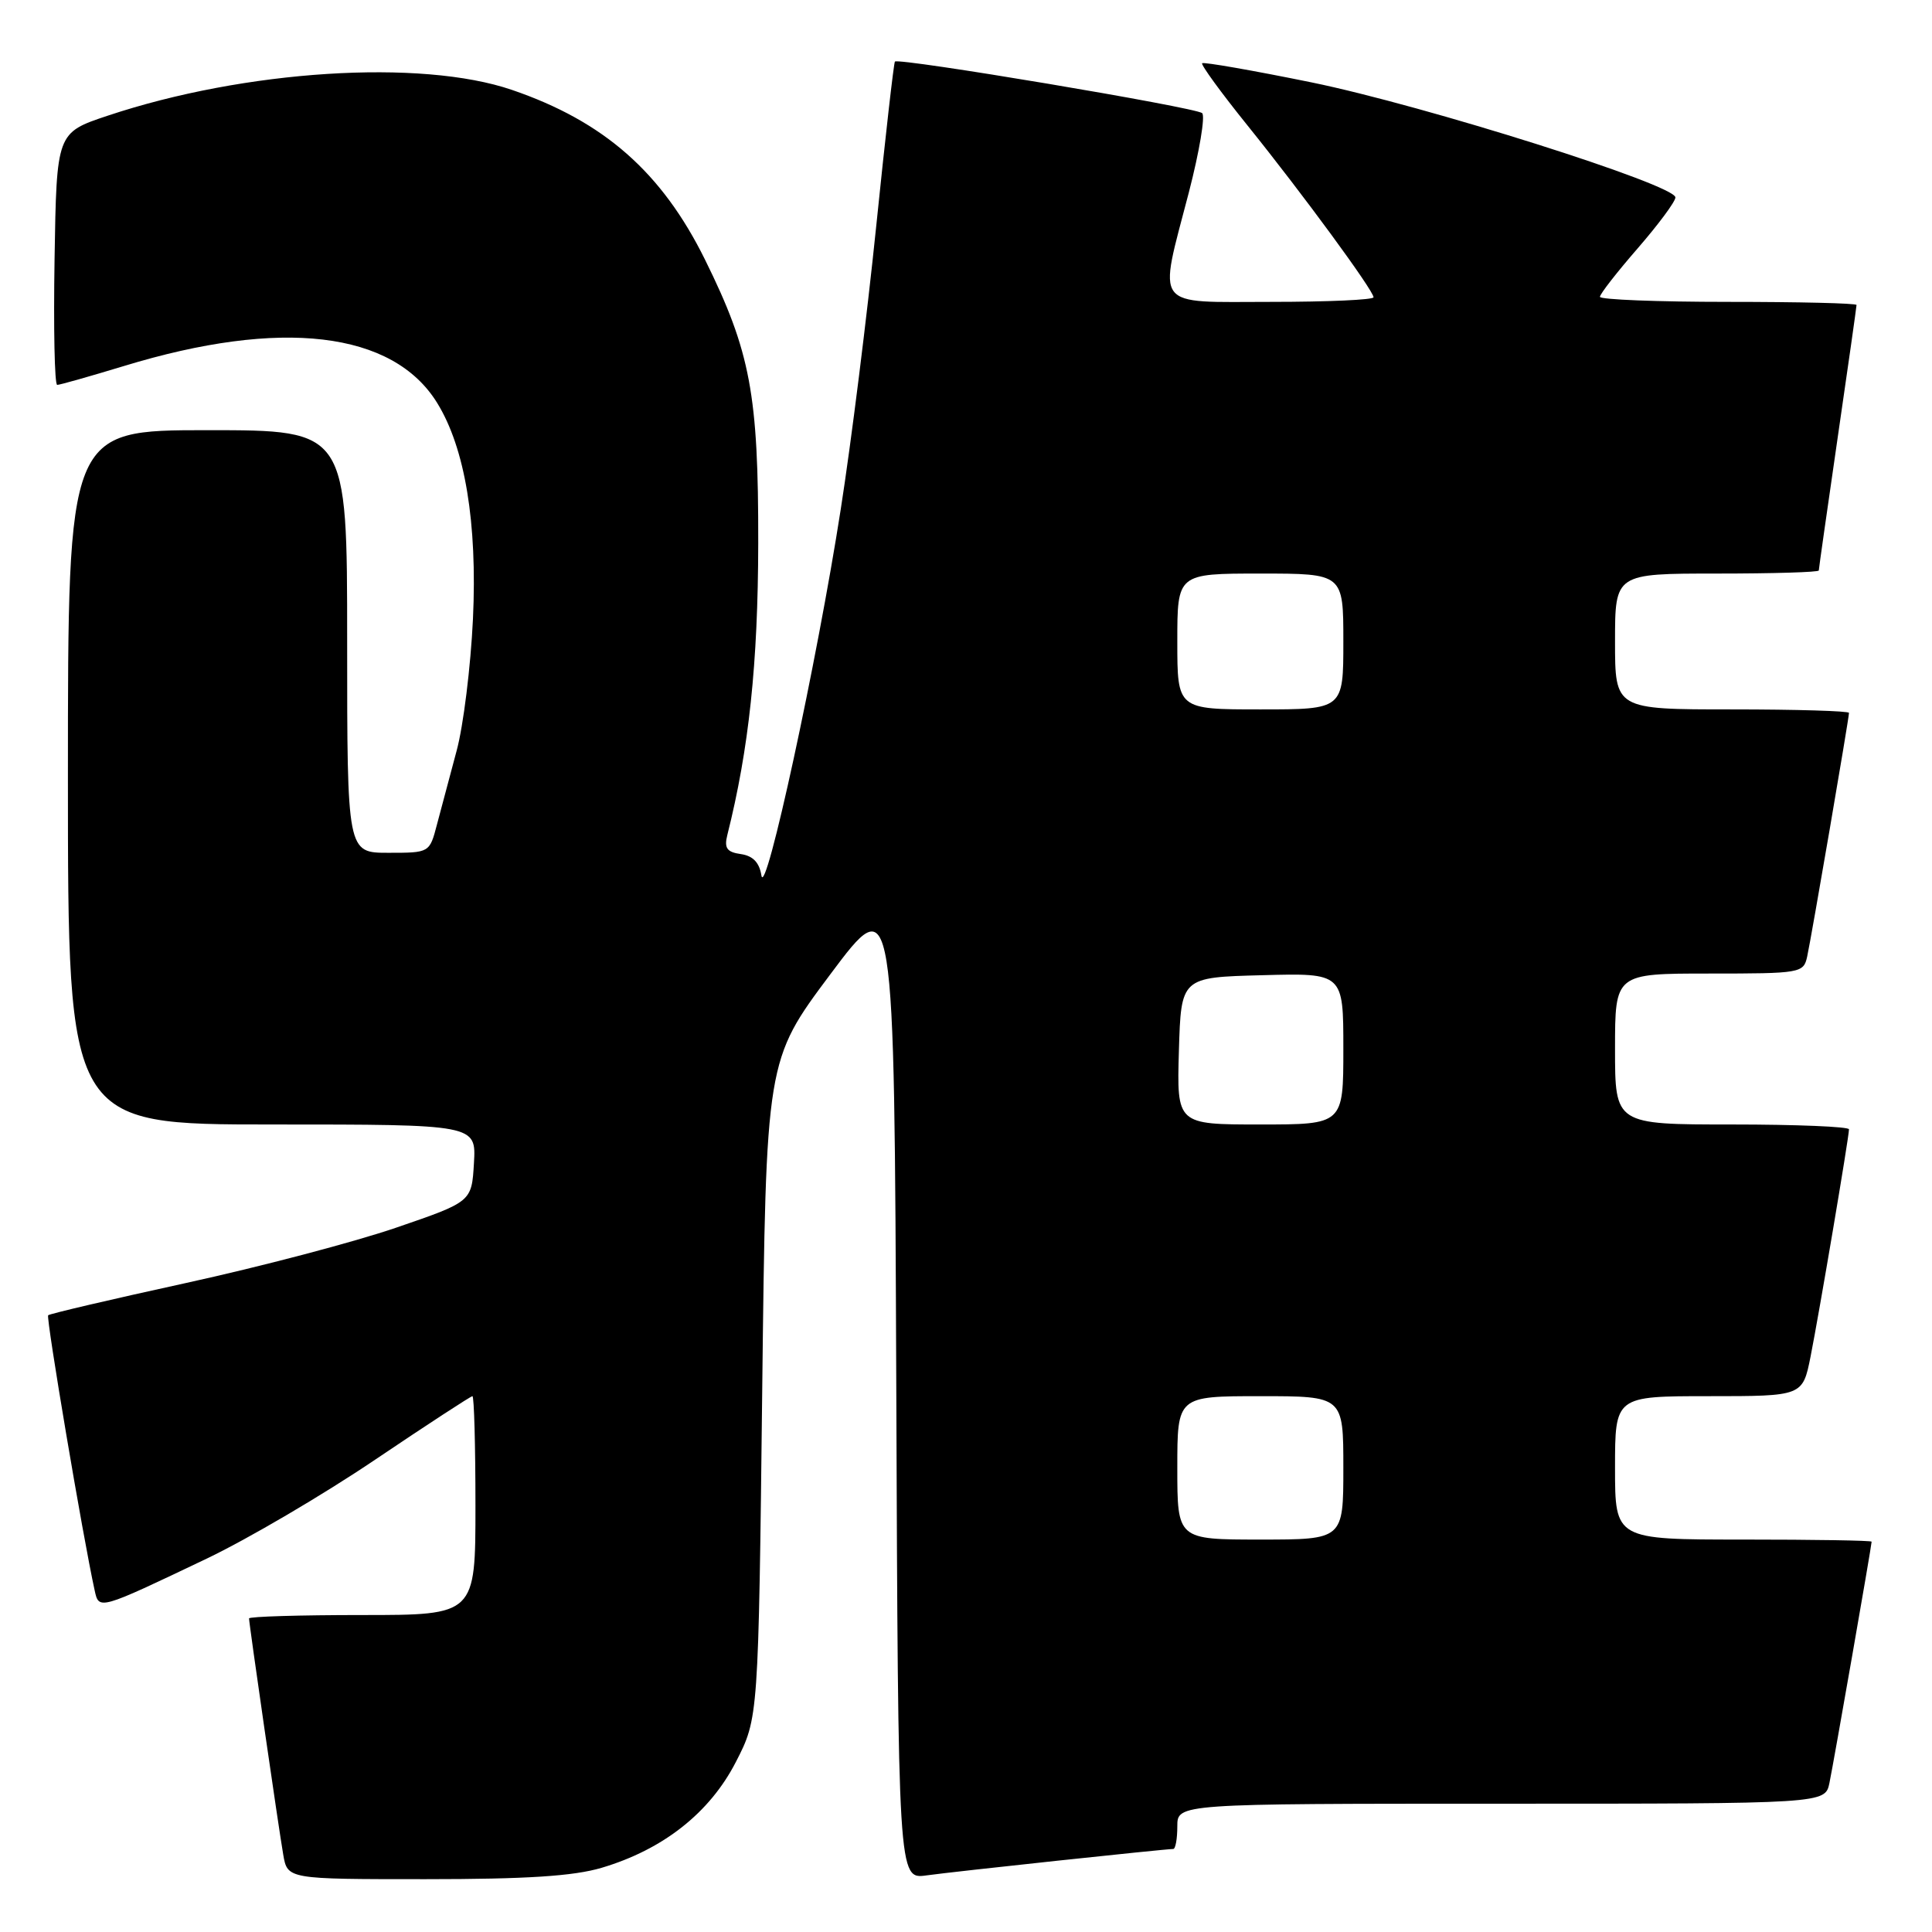 <?xml version="1.0" encoding="UTF-8" standalone="no"?>
<!DOCTYPE svg PUBLIC "-//W3C//DTD SVG 1.1//EN" "http://www.w3.org/Graphics/SVG/1.1/DTD/svg11.dtd" >
<svg xmlns="http://www.w3.org/2000/svg" xmlns:xlink="http://www.w3.org/1999/xlink" version="1.1" viewBox="0 0 256 256">
 <g >
 <path fill="currentColor"
d=" M 79.73 247.49 C 87.87 245.07 94.04 240.21 97.50 233.48 C 100.50 227.65 100.50 227.65 101.00 184.07 C 101.50 140.50 101.50 140.50 110.00 129.13 C 118.50 117.76 118.50 117.76 118.76 183.39 C 119.01 249.02 119.01 249.02 122.76 248.50 C 126.40 247.99 154.37 245.00 155.46 245.00 C 155.76 245.00 156.00 243.65 156.00 242.00 C 156.00 239.00 156.00 239.00 198.92 239.00 C 241.84 239.00 241.84 239.00 242.41 236.25 C 242.98 233.51 248.00 204.80 248.00 204.28 C 248.00 204.12 240.35 204.00 231.00 204.00 C 214.00 204.00 214.00 204.00 214.00 194.50 C 214.00 185.00 214.00 185.00 226.43 185.00 C 238.86 185.00 238.86 185.00 239.91 179.75 C 241.05 174.00 245.00 150.67 245.00 149.64 C 245.00 149.29 238.03 149.00 229.50 149.00 C 214.00 149.00 214.00 149.00 214.00 139.00 C 214.00 129.00 214.00 129.00 226.48 129.00 C 238.61 129.00 238.98 128.94 239.46 126.75 C 240.01 124.25 245.00 95.18 245.00 94.46 C 245.00 94.21 238.03 94.00 229.50 94.00 C 214.00 94.00 214.00 94.00 214.00 85.00 C 214.00 76.00 214.00 76.00 227.50 76.00 C 234.93 76.00 241.00 75.82 241.00 75.59 C 241.00 75.37 242.13 67.45 243.50 58.00 C 244.88 48.55 246.00 40.63 246.00 40.41 C 246.00 40.18 238.35 40.00 229.00 40.00 C 219.65 40.00 212.00 39.70 212.00 39.33 C 212.00 38.96 214.25 36.07 217.00 32.91 C 219.75 29.74 222.00 26.71 222.00 26.16 C 222.00 24.49 188.82 14.00 173.80 10.92 C 166.01 9.33 159.48 8.19 159.29 8.38 C 159.10 8.57 161.80 12.28 165.29 16.61 C 172.63 25.72 182.00 38.50 182.00 39.39 C 182.00 39.73 175.93 40.00 168.50 40.00 C 152.60 40.00 153.46 41.14 157.54 25.45 C 158.93 20.07 159.72 15.37 159.29 14.99 C 158.41 14.22 119.01 7.61 118.58 8.16 C 118.43 8.35 117.31 18.17 116.10 30.00 C 114.89 41.83 112.78 58.70 111.40 67.50 C 108.27 87.65 101.40 119.32 100.89 116.00 C 100.62 114.29 99.77 113.40 98.16 113.17 C 96.32 112.91 95.94 112.38 96.37 110.66 C 99.24 99.24 100.44 87.92 100.47 72.00 C 100.50 52.26 99.45 46.62 93.42 34.41 C 87.70 22.83 80.03 16.08 67.83 11.91 C 55.75 7.78 32.43 9.27 14.27 15.33 C 7.50 17.59 7.50 17.59 7.23 34.29 C 7.08 43.48 7.23 51.00 7.58 51.00 C 7.93 51.00 11.91 49.87 16.42 48.50 C 37.24 42.14 52.06 43.89 57.92 53.38 C 61.62 59.35 63.26 69.30 62.67 82.00 C 62.37 88.33 61.40 96.20 60.50 99.50 C 59.61 102.80 58.44 107.19 57.90 109.25 C 56.92 113.00 56.92 113.00 51.46 113.00 C 46.00 113.00 46.00 113.00 46.00 85.00 C 46.00 57.00 46.00 57.00 27.50 57.00 C 9.00 57.00 9.00 57.00 9.00 103.00 C 9.00 149.00 9.00 149.00 36.05 149.00 C 63.10 149.00 63.10 149.00 62.80 154.12 C 62.50 159.24 62.50 159.24 52.50 162.67 C 47.00 164.56 34.46 167.86 24.62 170.01 C 14.79 172.16 6.58 174.08 6.38 174.28 C 6.08 174.59 10.98 203.65 12.54 210.72 C 13.11 213.35 13.04 213.37 27.36 206.54 C 32.78 203.96 42.83 198.06 49.70 193.42 C 56.57 188.79 62.38 185.00 62.60 185.00 C 62.82 185.00 63.00 191.53 63.00 199.50 C 63.00 214.00 63.00 214.00 48.00 214.00 C 39.75 214.00 33.00 214.20 33.00 214.45 C 33.00 215.15 36.91 242.16 37.53 245.75 C 38.09 249.00 38.09 249.00 56.36 249.00 C 69.75 249.00 76.00 248.60 79.73 247.49 Z  M 156.00 194.50 C 156.00 185.00 156.00 185.00 167.00 185.00 C 178.00 185.00 178.00 185.00 178.00 194.50 C 178.00 204.00 178.00 204.00 167.00 204.00 C 156.00 204.00 156.00 204.00 156.00 194.50 Z  M 156.21 139.25 C 156.50 129.50 156.50 129.50 167.25 129.22 C 178.00 128.93 178.00 128.93 178.00 138.97 C 178.00 149.00 178.00 149.00 166.96 149.00 C 155.93 149.00 155.93 149.00 156.21 139.25 Z  M 156.00 85.00 C 156.00 76.00 156.00 76.00 167.00 76.00 C 178.00 76.00 178.00 76.00 178.00 85.00 C 178.00 94.00 178.00 94.00 167.00 94.00 C 156.00 94.00 156.00 94.00 156.00 85.00 Z "/>
</g>
</svg>